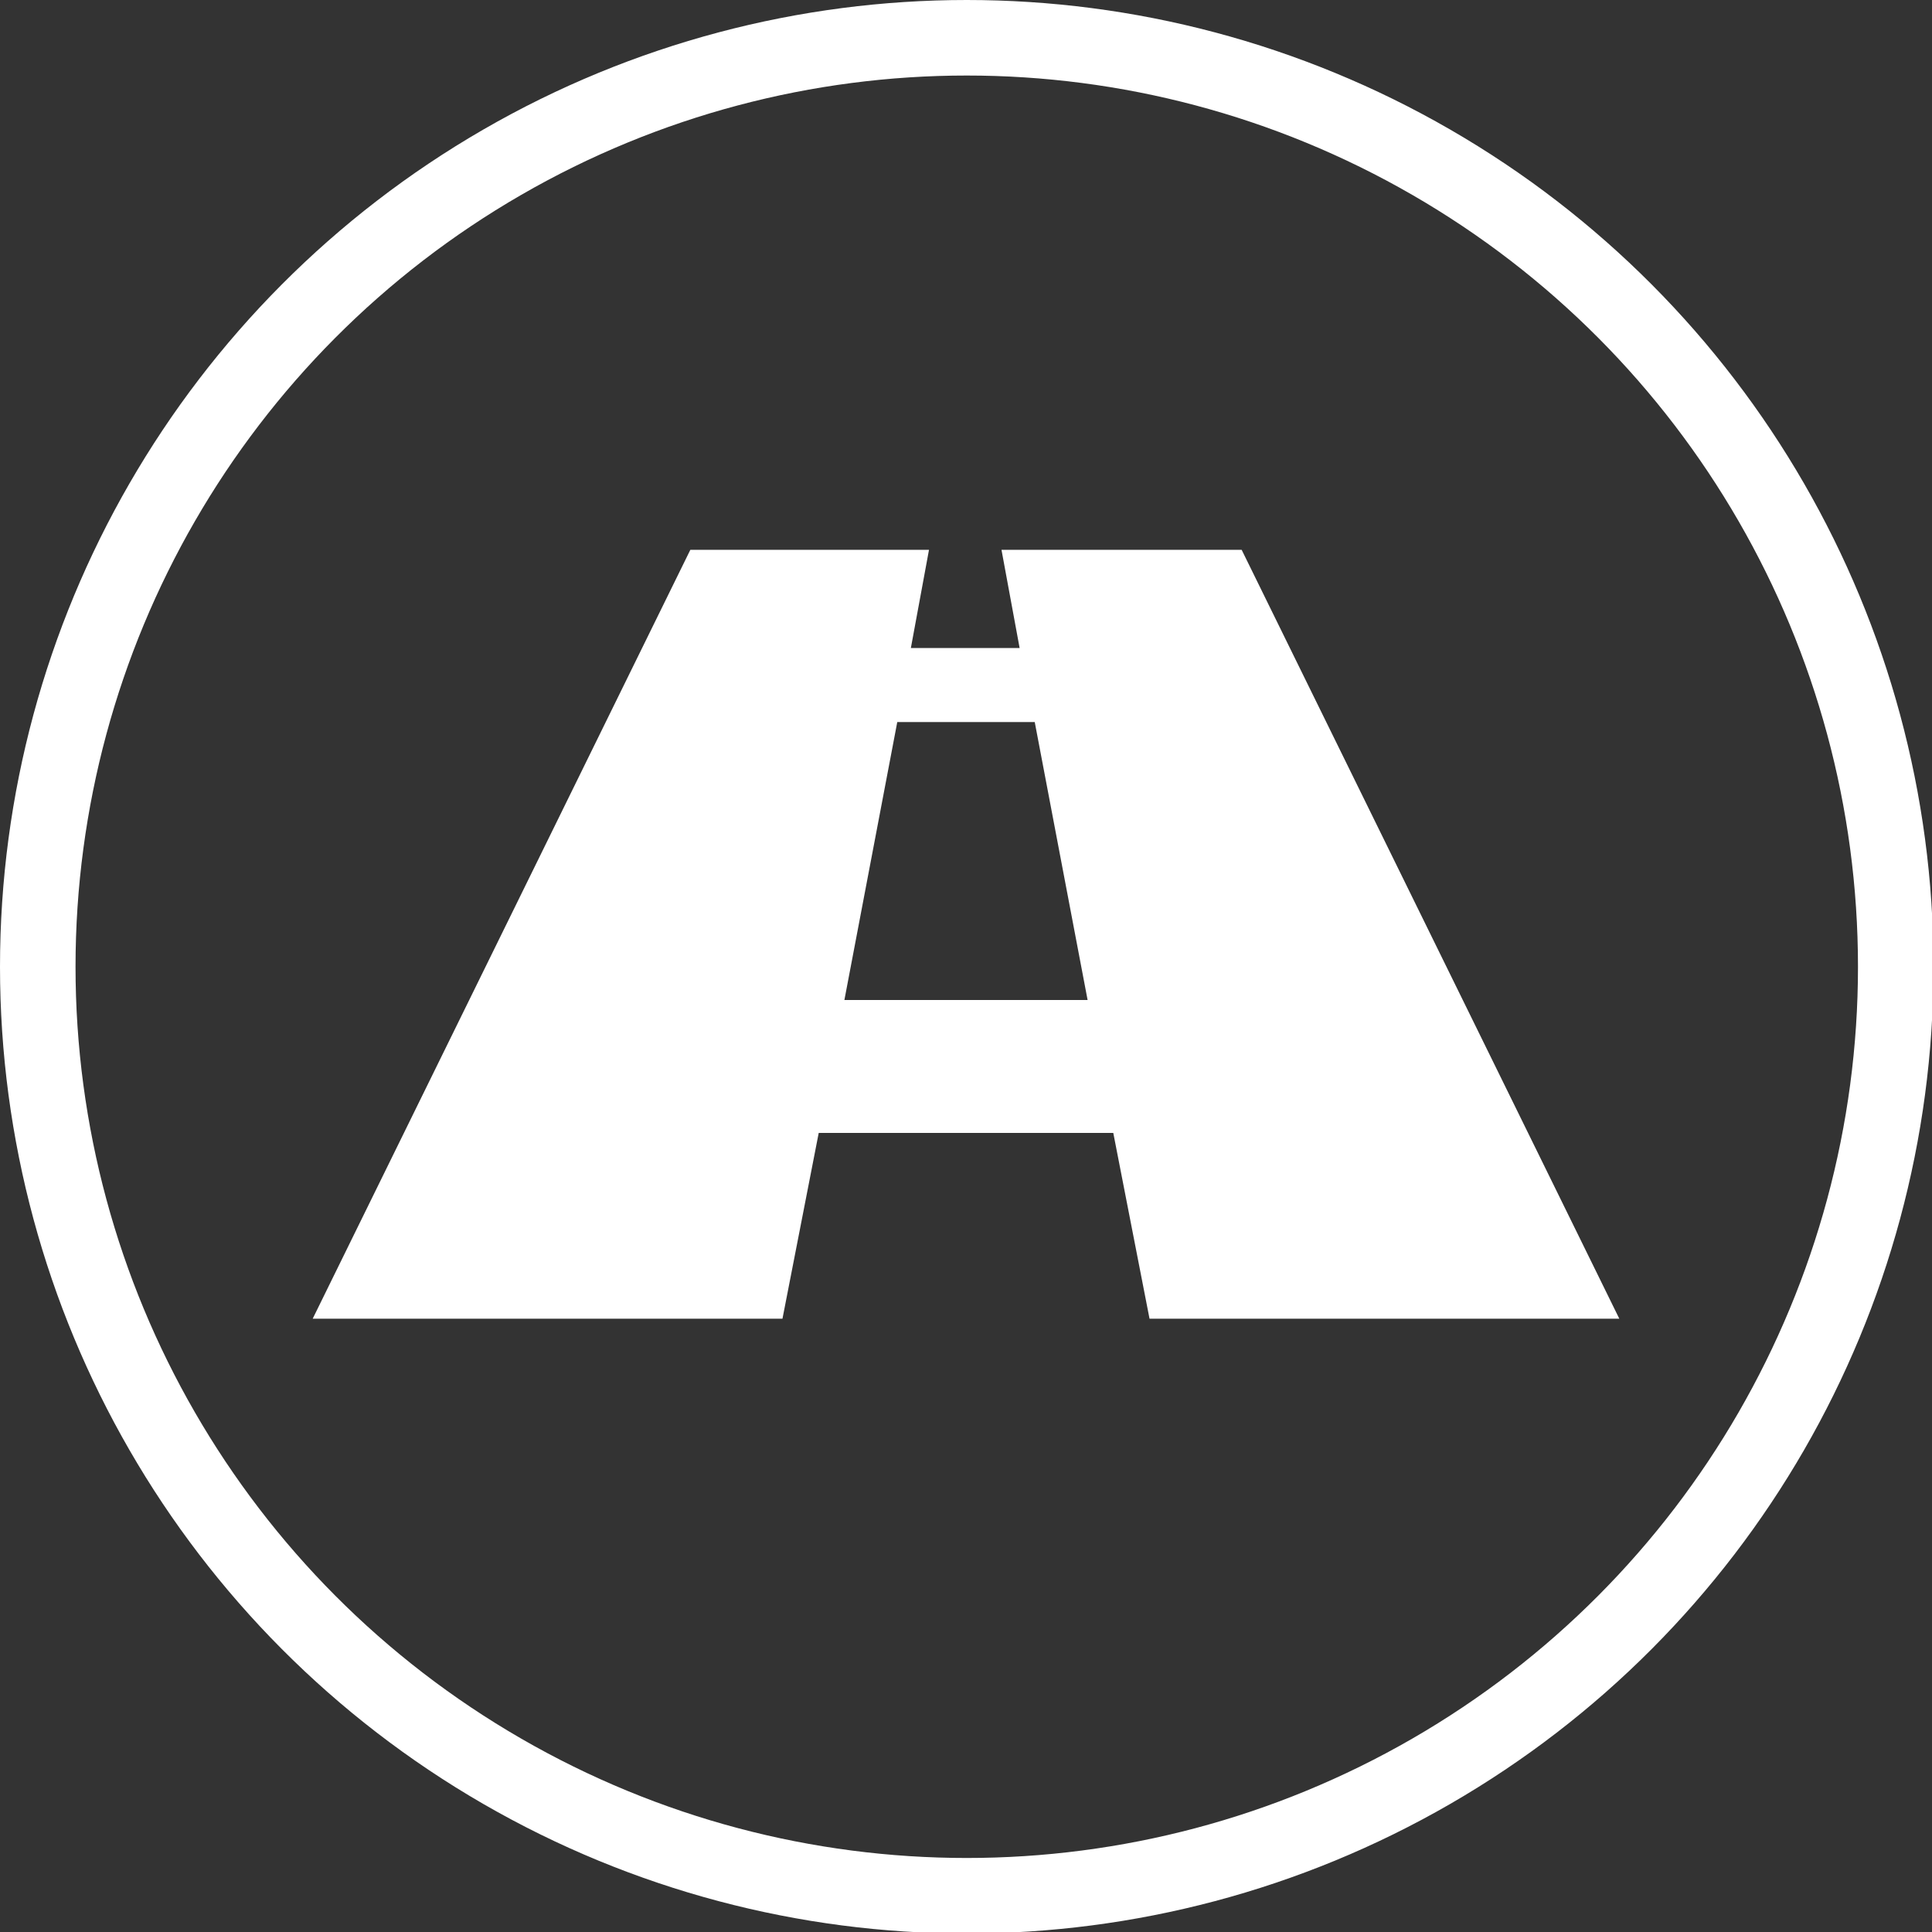 <svg version="1.1" xmlns="http://www.w3.org/2000/svg" xmlns:xlink="http://www.w3.org/1999/xlink" viewBox="0 0 127.9 127.9">
  <rect x="0" y="0" width="127.9" height="127.9" fill="#333333" stroke="none"/>
  <style type="text/css">
    .tour-icon-circle{
      fill:none;
      stroke:#ffffff;
      stroke-width:5;
      stroke-miterlimit:10;
    }

    .tour-icon-road {
      fill:#ffffff;
    }
  </style>
  <circle class="tour-icon-circle" cx="64" cy="64" r="61.5"/>
  <path class="tour-icon-road" d="M82.2,36.4H66.3l1.2,6.5h-7.2l1.2-6.5H45.7l-25,50.9h31.1L54.2,75h19.5l2.4,12.3h31.1L82.2,36.4z M55.9,66.2l3.5-18.4h9.1 L72,66.2H55.9z"/>
</svg>